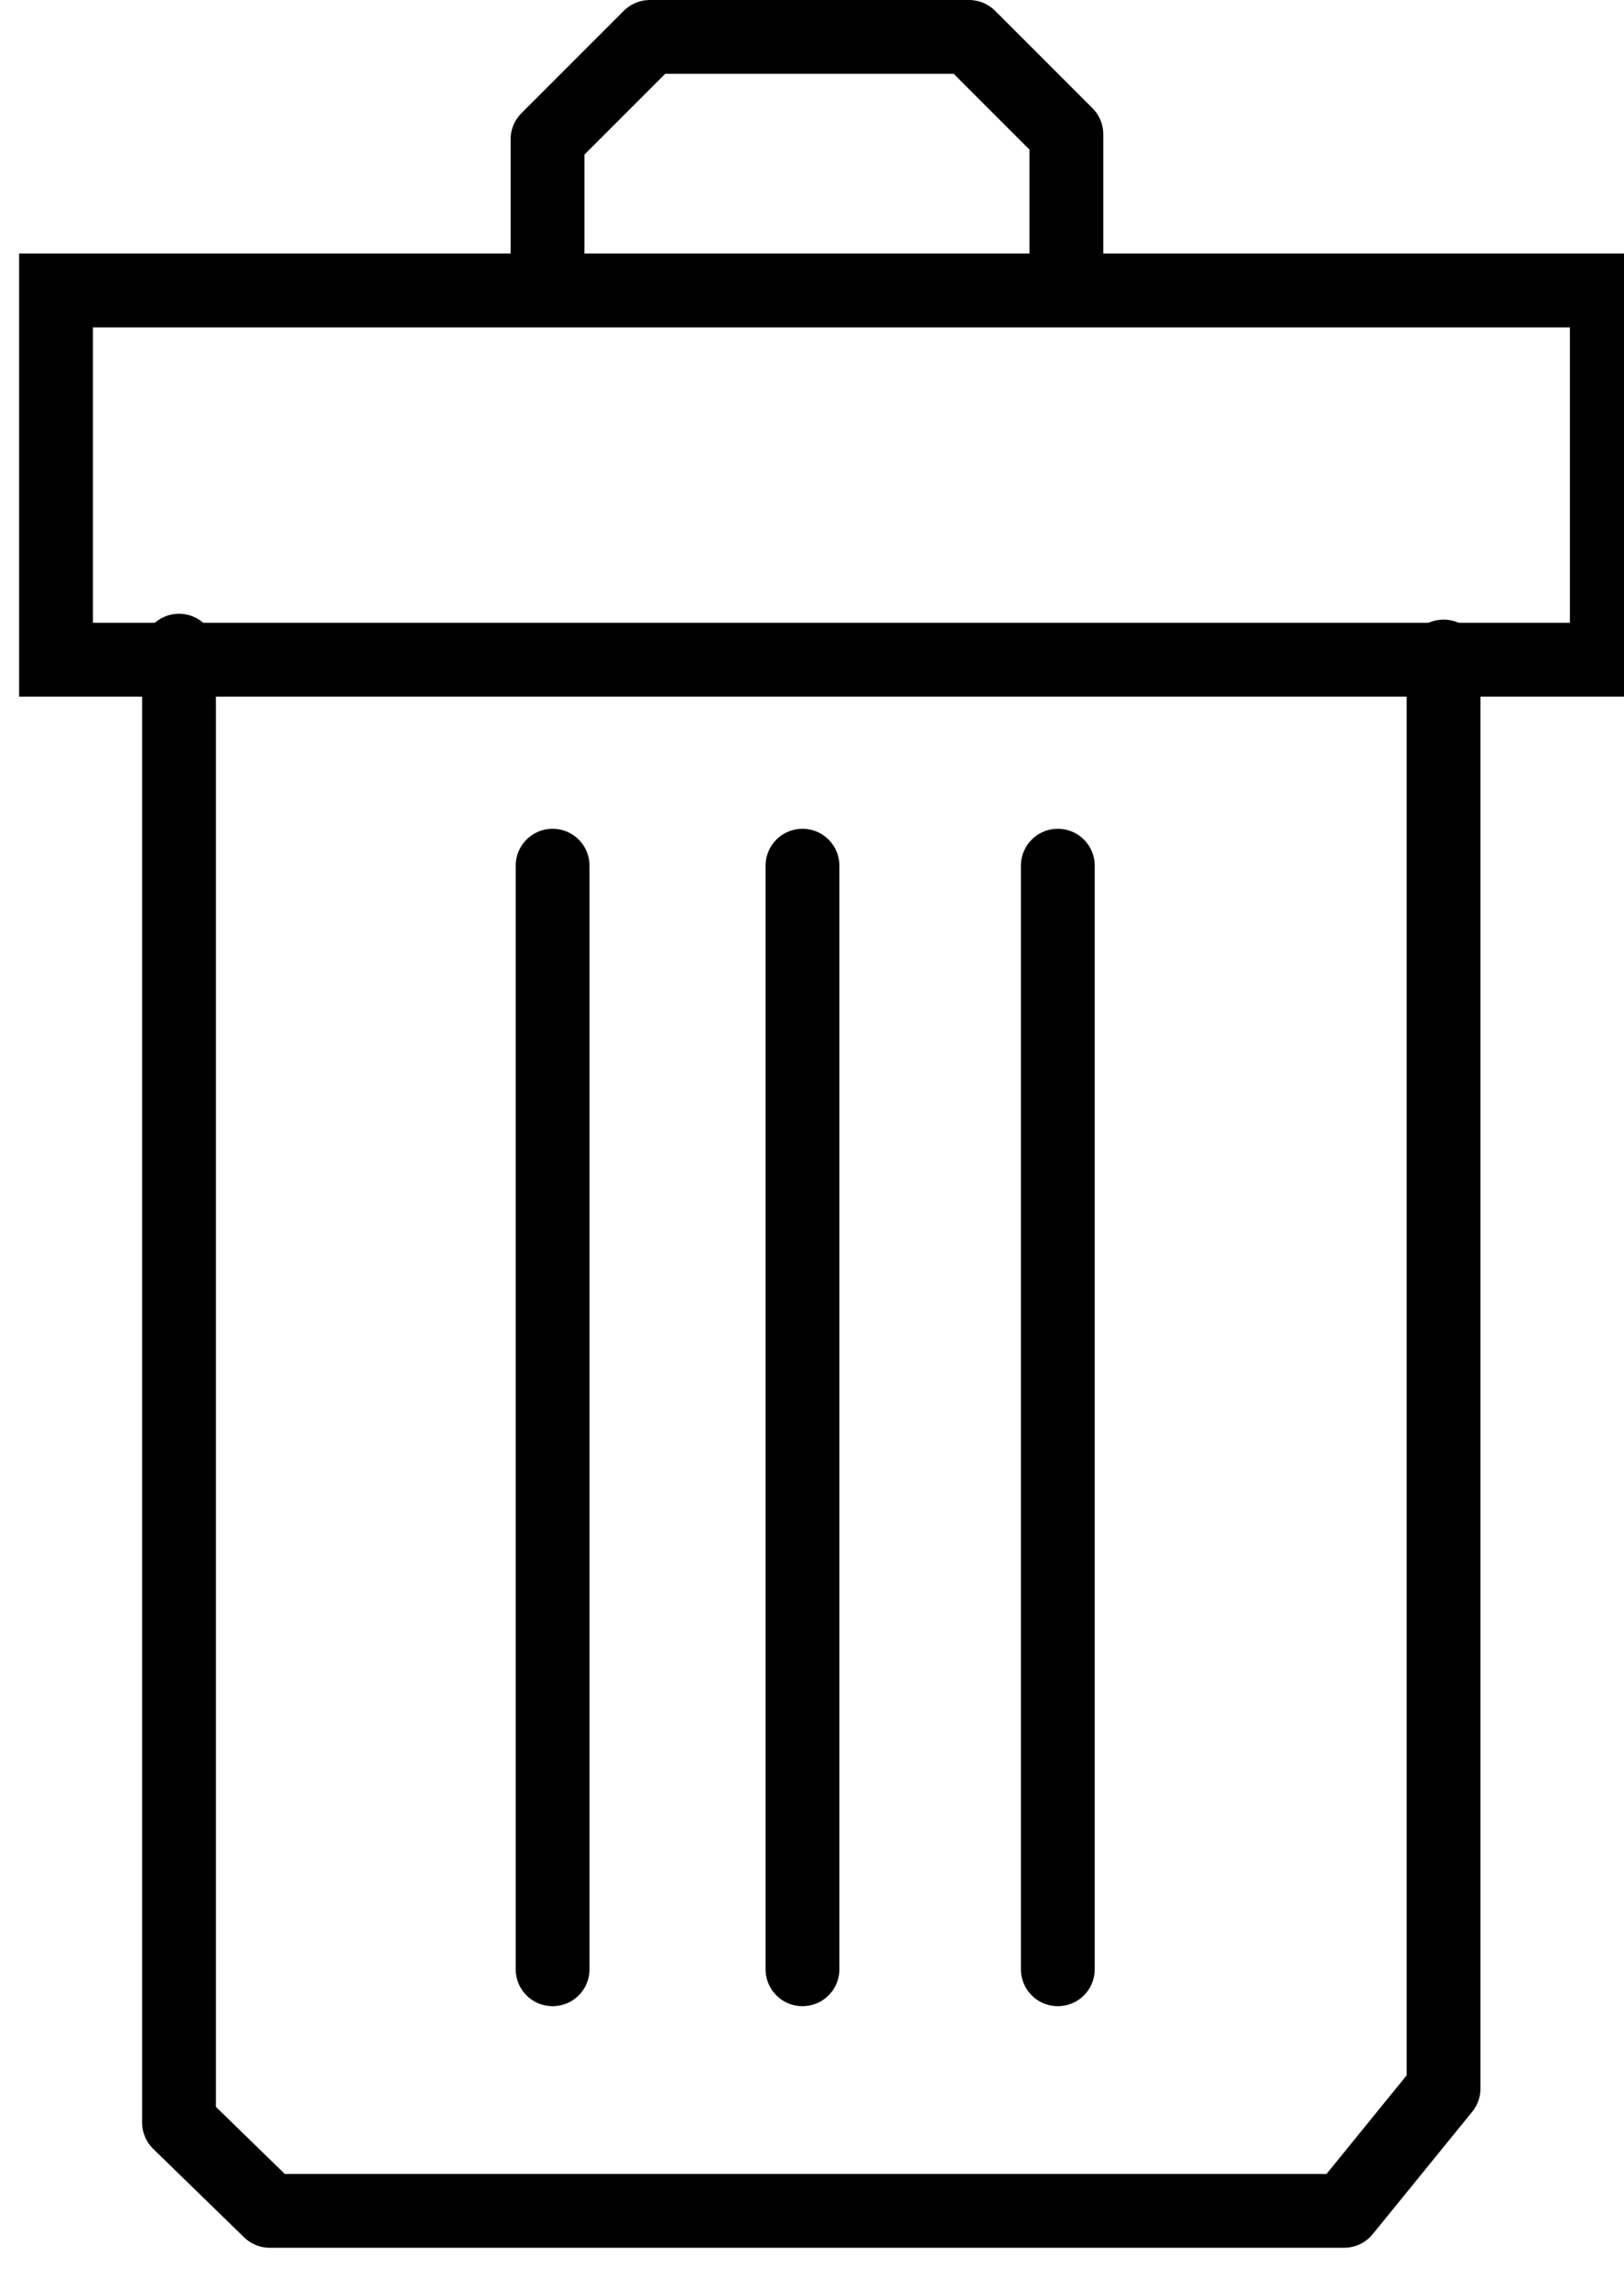 <?xml version="1.0" encoding="UTF-8" standalone="no"?>
<!DOCTYPE svg PUBLIC "-//W3C//DTD SVG 1.1//EN" "http://www.w3.org/Graphics/SVG/1.1/DTD/svg11.dtd">
<svg width="100%" height="100%" viewBox="0 0 22 31" version="1.1" xmlns="http://www.w3.org/2000/svg" xmlns:xlink="http://www.w3.org/1999/xlink" xml:space="preserve" xmlns:serif="http://www.serif.com/" style="fill-rule:evenodd;clip-rule:evenodd;stroke-linecap:round;stroke-linejoin:round;stroke-miterlimit:3;">
    <g transform="matrix(1,0,0,1,-637.14,-646.559)">
        <g transform="matrix(1,0,0,1,-90,250)">
            <g id="Garbage">
                <g transform="matrix(1,0,0,1,93.385,-250)">
                    <path d="M644.626,658.284L644.626,673.231" style="fill:none;stroke:black;stroke-width:1px;"/>
                </g>
                <g transform="matrix(1,0,0,1,96.844,-250)">
                    <path d="M644.626,658.284L644.626,673.231" style="fill:none;stroke:black;stroke-width:1px;"/>
                </g>
                <g transform="matrix(1,0,0,1,90,-250)">
                    <path d="M644.626,658.284L644.626,673.231" style="fill:none;stroke:black;stroke-width:1px;"/>
                </g>
                <g transform="matrix(1,0,0,1,90,-250)">
                    <path d="M644.557,650.285L644.557,648.446L645.944,647.059L650.267,647.059L651.586,648.378L651.586,650.437" style="fill:none;stroke:black;stroke-width:1px;"/>
                </g>
                <g transform="matrix(1,0,0,1,90,-250)">
                    <path d="M639.565,655.372L639.565,675.306L640.795,676.503L655.348,676.503L656.696,674.845L656.696,655.451" style="fill:none;stroke:black;stroke-width:1px;"/>
                </g>
                <g transform="matrix(1,0,0,1.129,90.188,-334.431)">
                    <path d="M659.22,650.508L659.22,655.824L637.211,655.824L637.211,650.508L659.22,650.508ZM658.219,651.394L638.211,651.394L638.211,654.938L658.219,654.938L658.219,651.394Z"/>
                </g>
            </g>
        </g>
    </g>
</svg>
